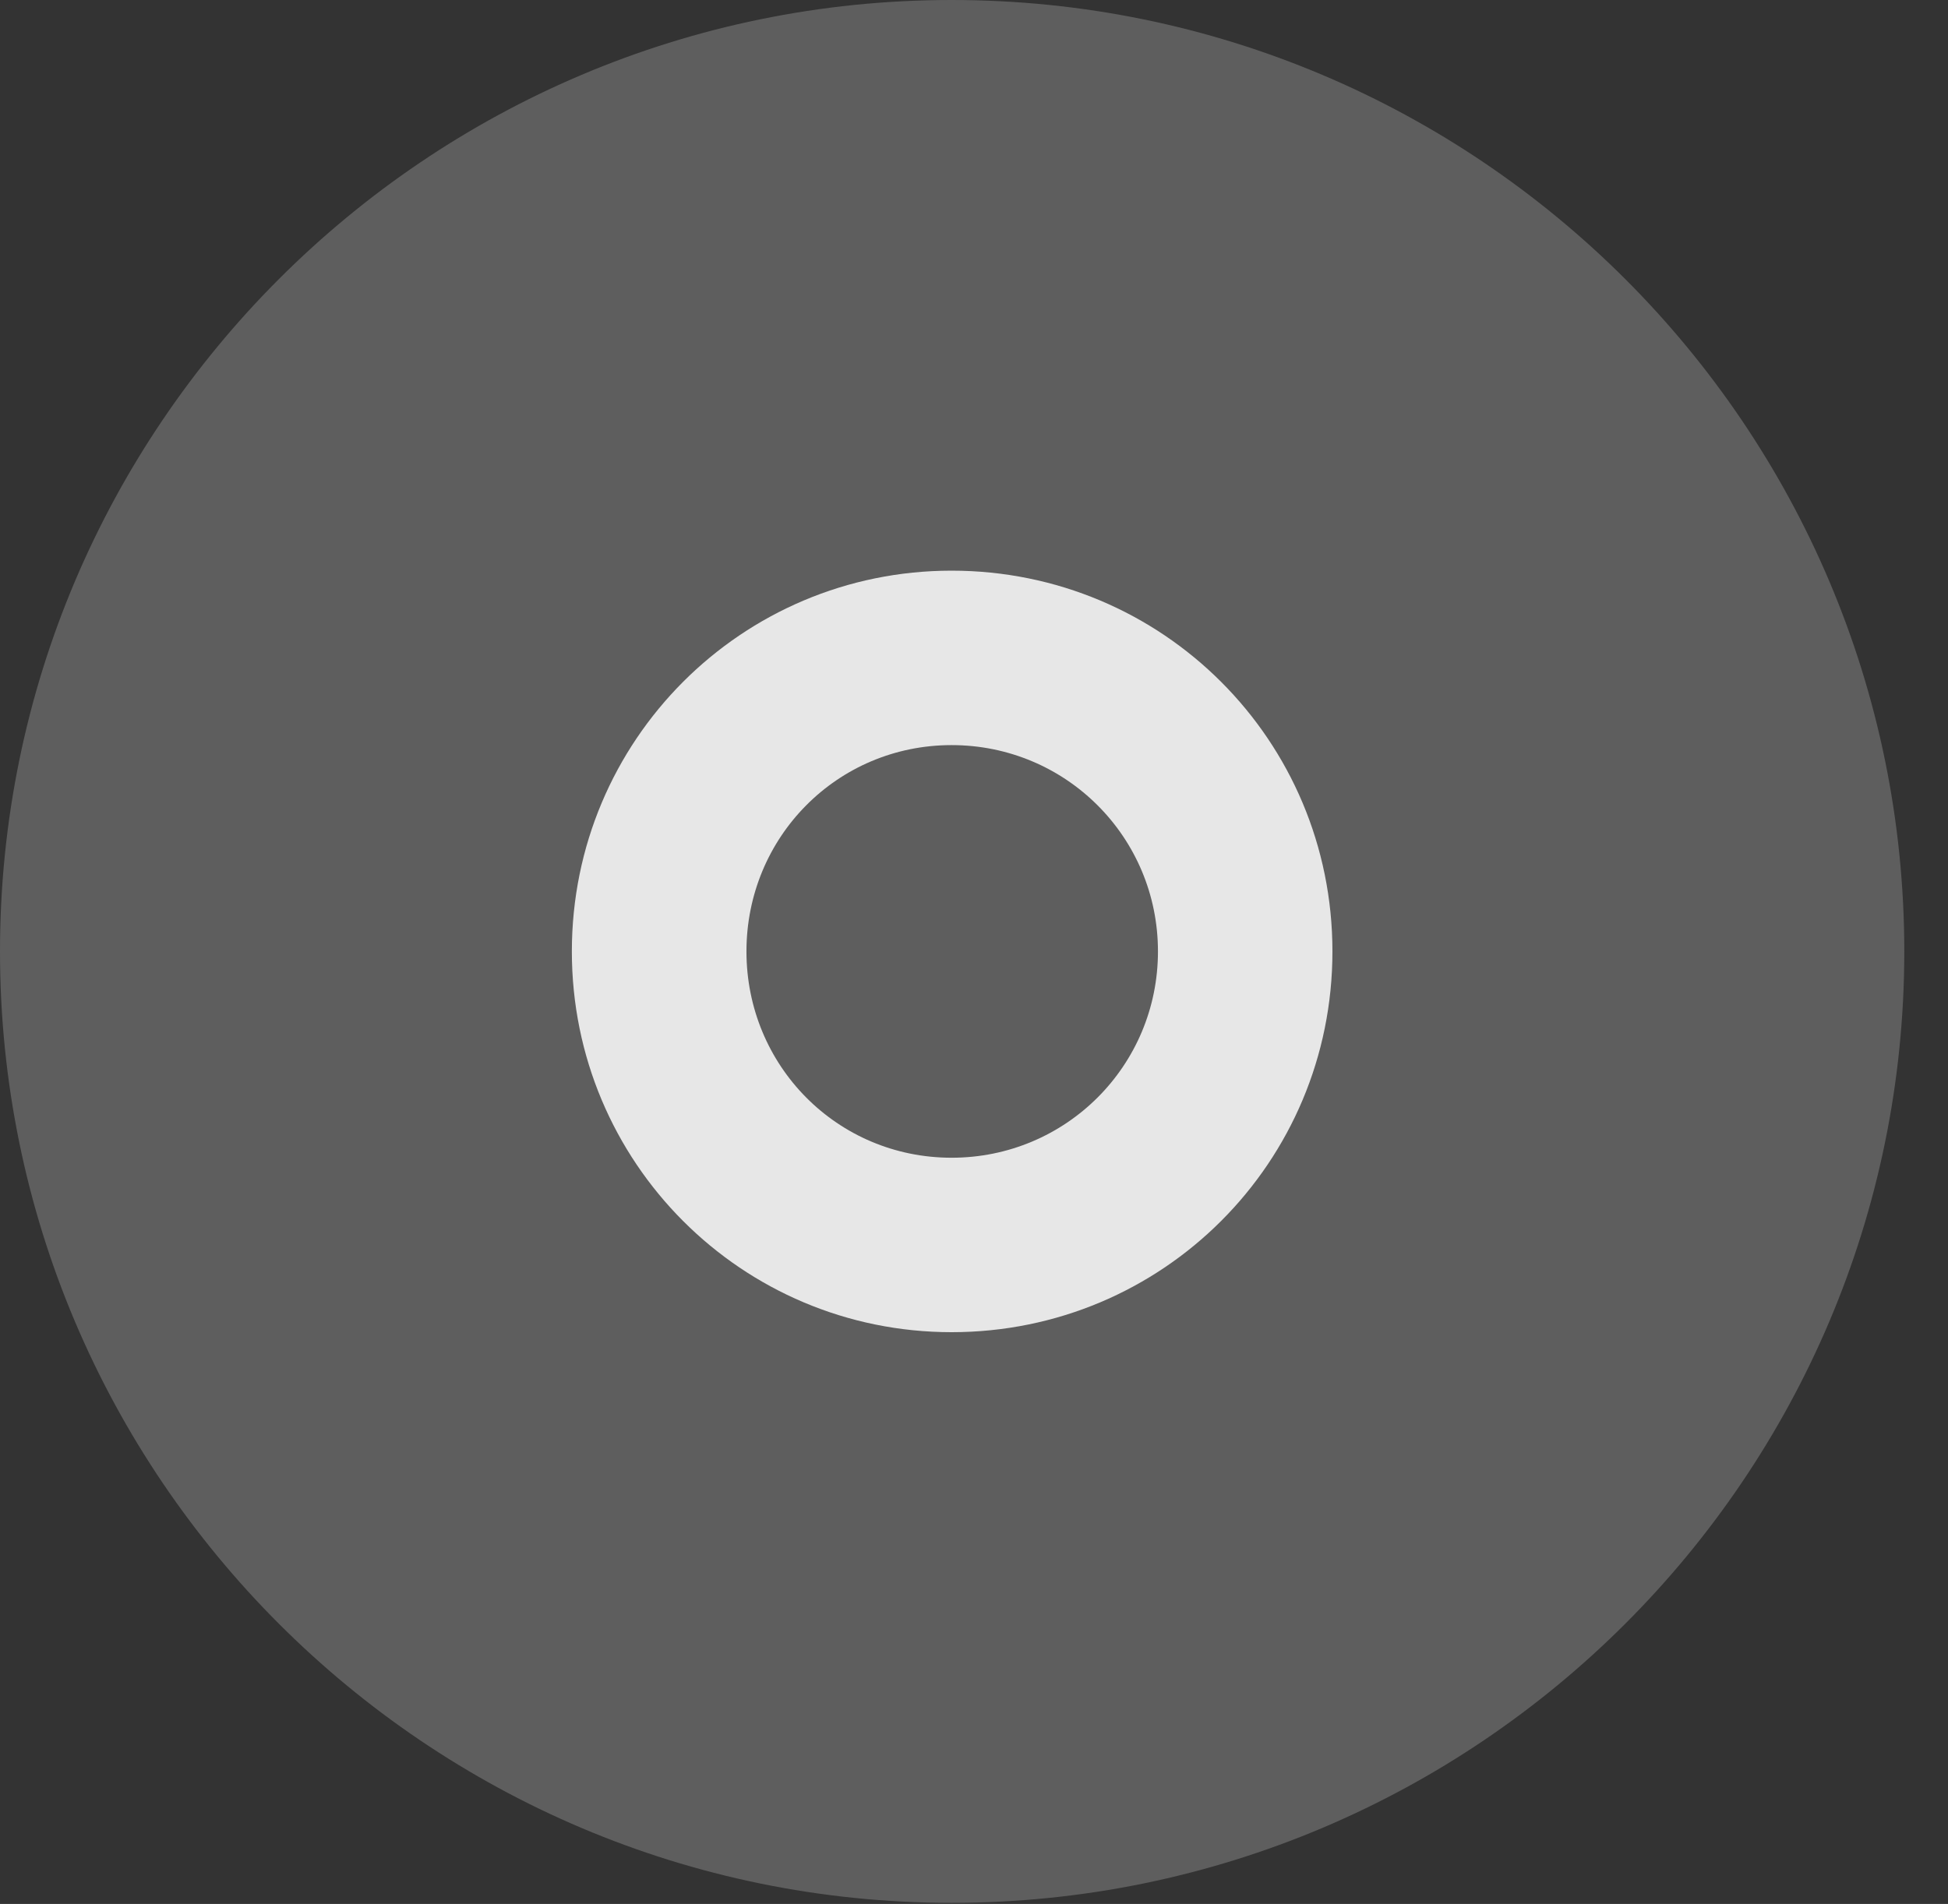 <?xml version="1.0" encoding="UTF-8"?>
<!--Generator: Apple Native CoreSVG 341-->
<!DOCTYPE svg
PUBLIC "-//W3C//DTD SVG 1.1//EN"
       "http://www.w3.org/Graphics/SVG/1.1/DTD/svg11.dtd">
<svg version="1.1" xmlns="http://www.w3.org/2000/svg" xmlns:xlink="http://www.w3.org/1999/xlink" viewBox="0 0 16.133 15.771">
 <rect x="0" y="0" width="16.133" height="15.771" fill="#333333" stroke="none"/>
 <g>
  <rect height="15.771" opacity="0" width="16.133" x="0" y="0"/>
  <path d="M7.881 15.762C12.236 15.762 15.771 12.227 15.771 7.881C15.771 3.535 12.236 0 7.881 0C3.535 0 0 3.535 0 7.881C0 12.227 3.535 15.762 7.881 15.762Z" fill="white" fill-opacity="0.212"/>
  <path d="M7.881 11.035C6.143 11.035 4.736 9.629 4.736 7.881C4.736 6.133 6.143 4.727 7.881 4.727C9.629 4.727 11.035 6.133 11.035 7.881C11.035 9.629 9.629 11.035 7.881 11.035ZM7.881 9.59C8.828 9.59 9.59 8.828 9.59 7.881C9.59 6.934 8.828 6.172 7.881 6.172C6.934 6.172 6.182 6.934 6.182 7.881C6.182 8.828 6.934 9.59 7.881 9.59Z" fill="white" fill-opacity="0.85"/>
 </g>
</svg>
